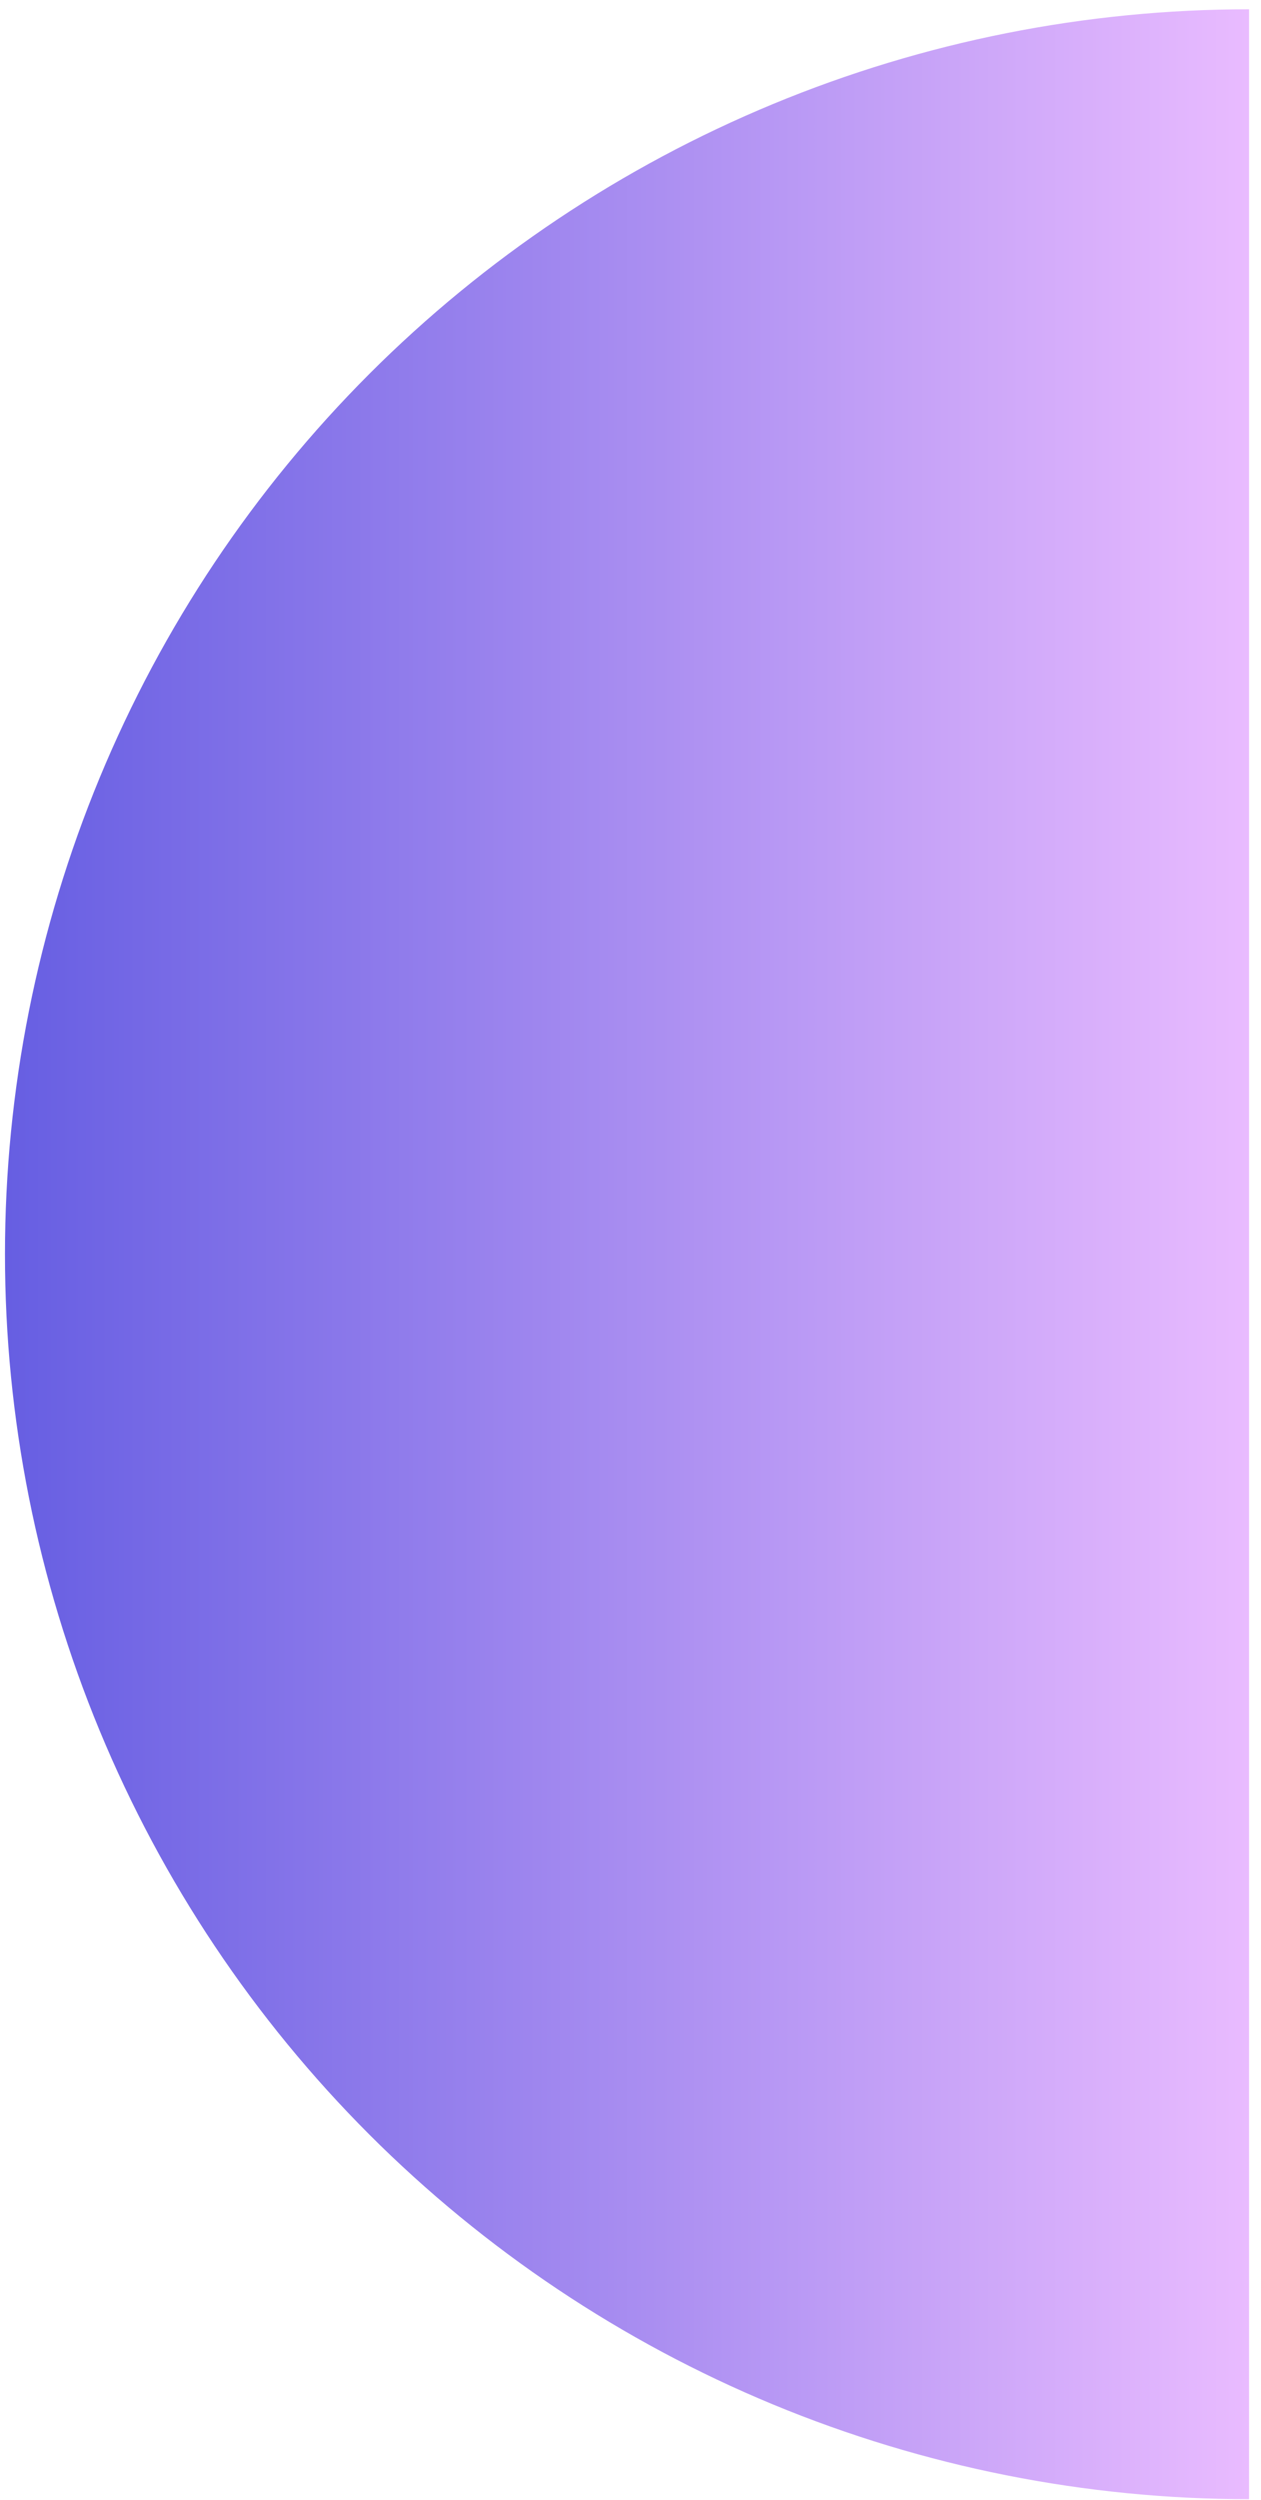 <svg width="53" height="105" viewBox="0 0 53 105" fill="none" xmlns="http://www.w3.org/2000/svg">
<path d="M52.499 0.39C45.632 0.39 38.833 1.742 32.488 4.37C26.144 6.998 20.38 10.85 15.524 15.705C10.669 20.561 6.817 26.325 4.189 32.669C1.561 39.014 0.209 45.813 0.209 52.68C0.209 59.547 1.561 66.346 4.189 72.691C6.817 79.035 10.669 84.799 15.524 89.655C20.38 94.51 26.144 98.362 32.488 100.99C38.833 103.617 45.632 104.97 52.499 104.97L52.499 0.39Z" fill="url(#paint0_linear_1_1077)"/>
<defs>
<linearGradient id="paint0_linear_1_1077" x1="52.499" y1="52.68" x2="0.209" y2="52.68" gradientUnits="userSpaceOnUse">
<stop stop-color="#E9BBFF"/>
<stop offset="1" stop-color="#665EE2"/>
</linearGradient>
</defs>
</svg>
